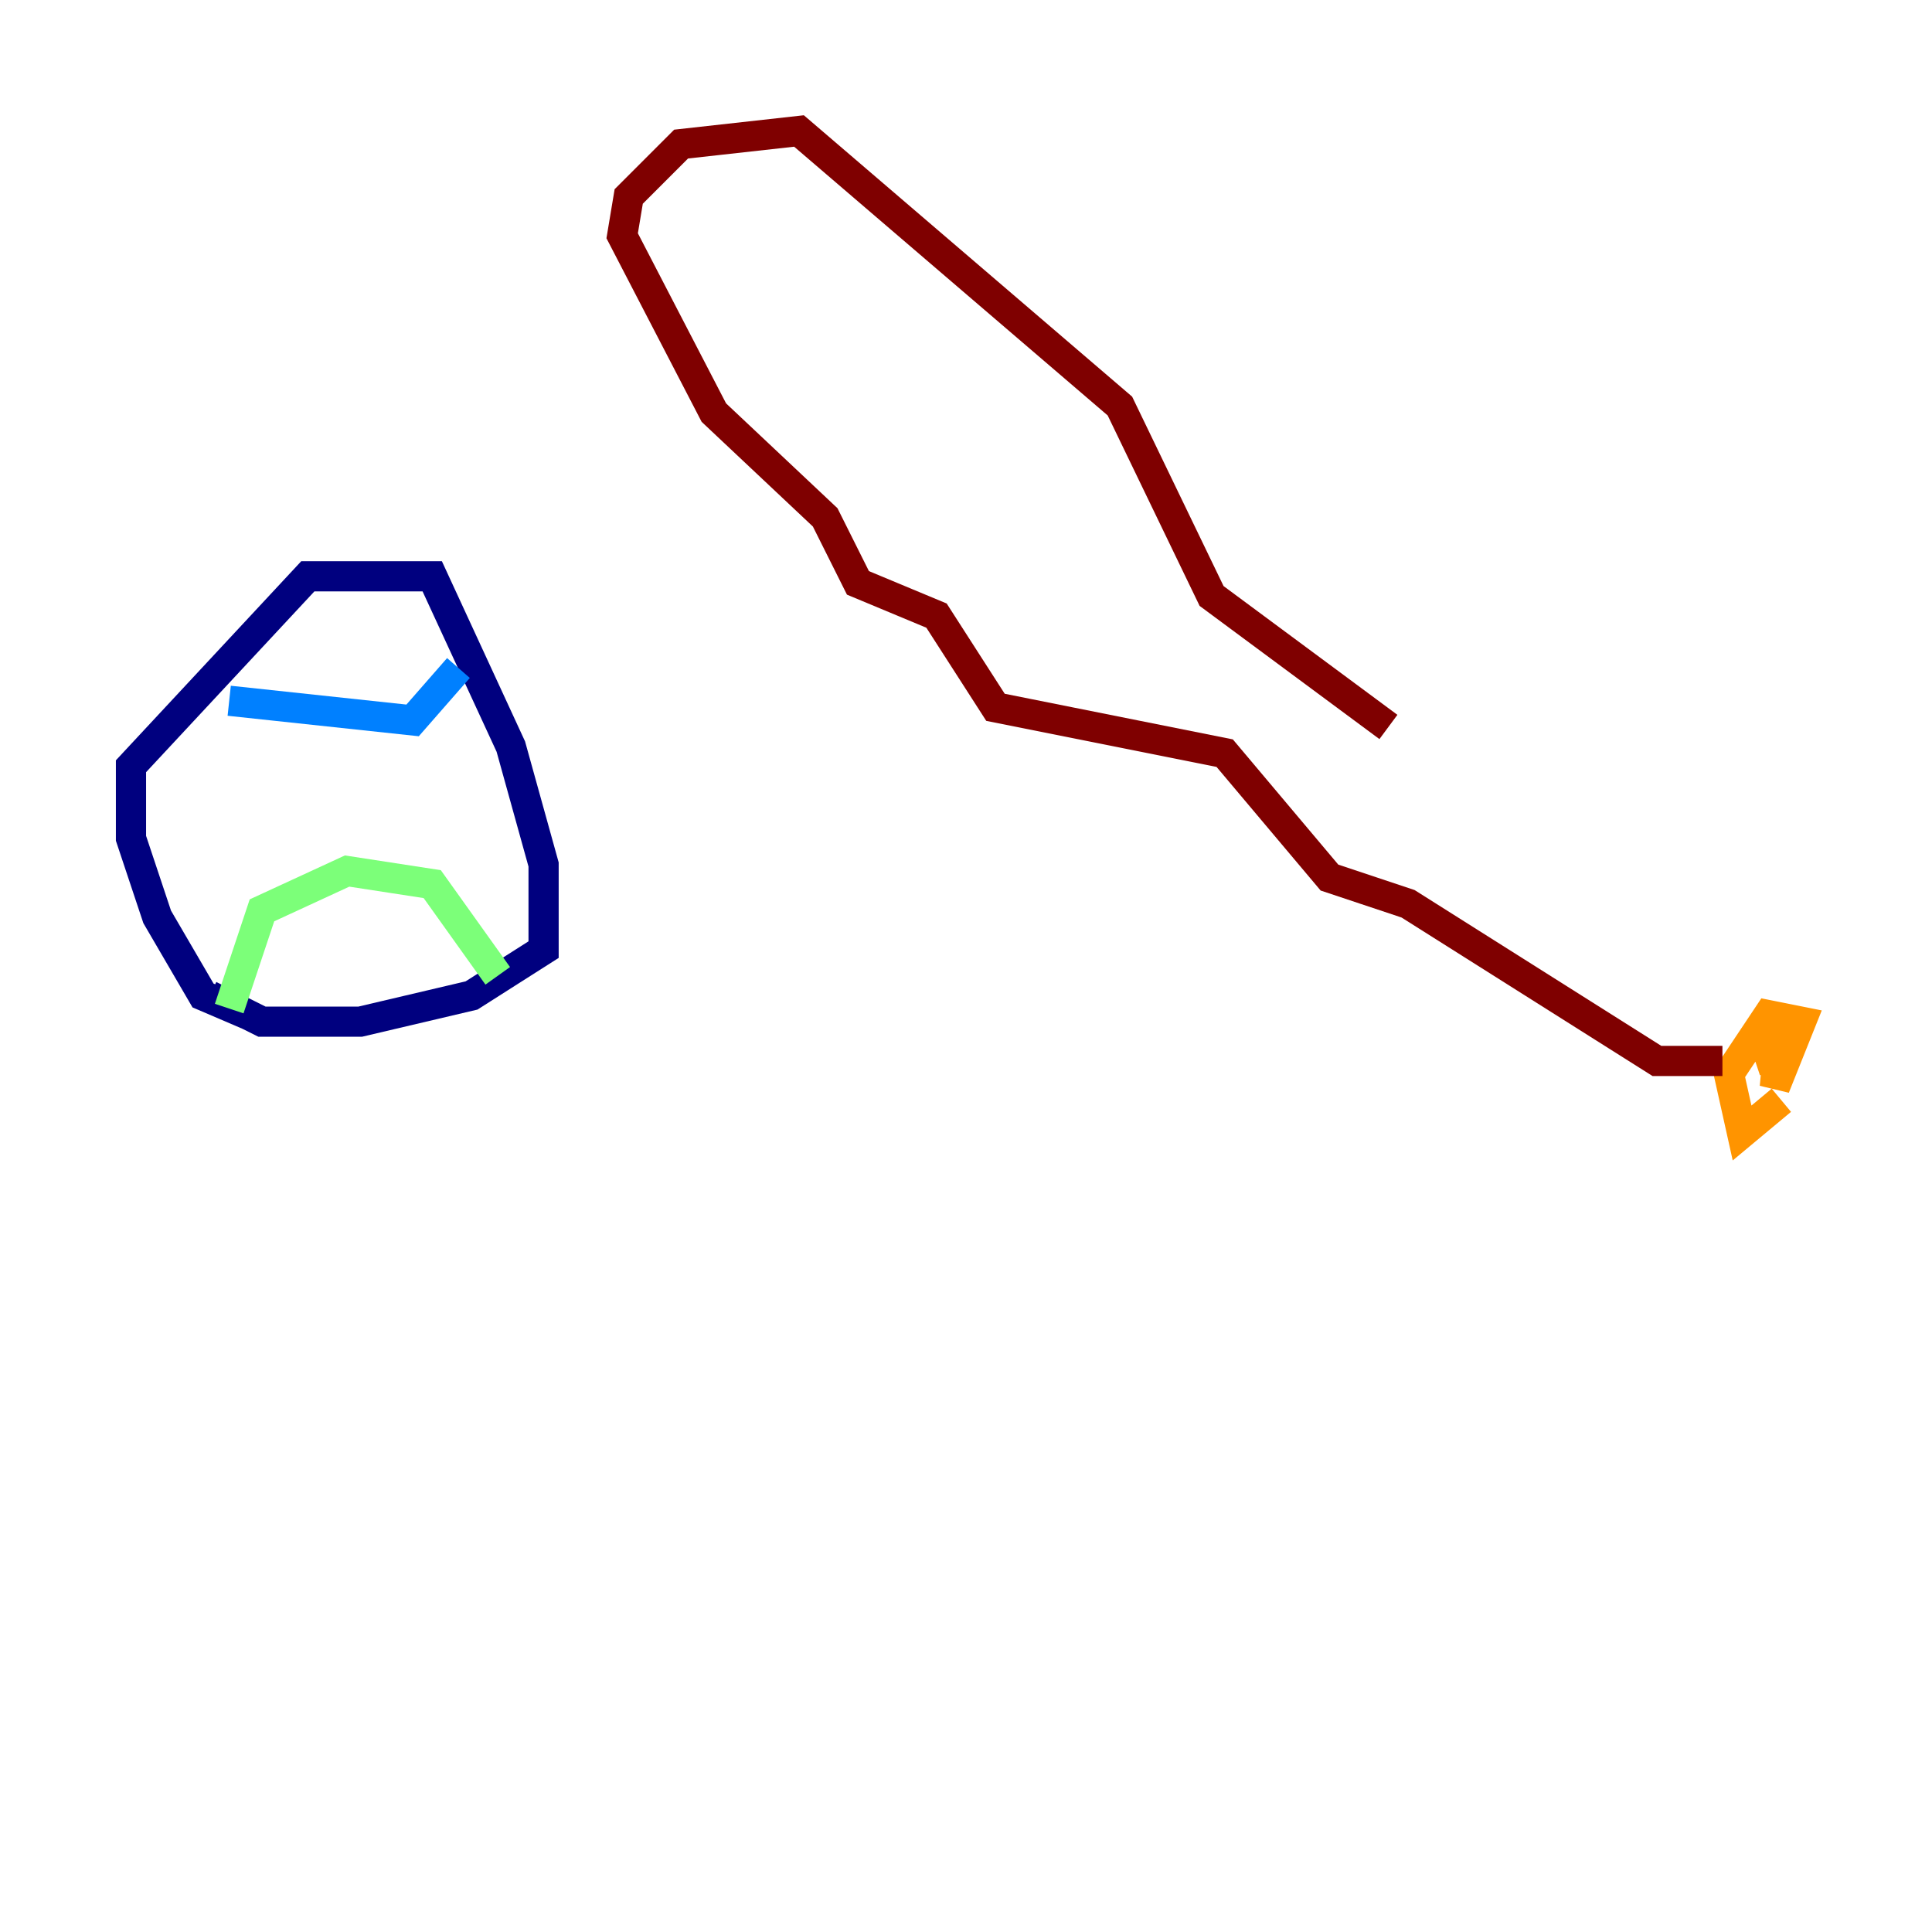 <?xml version="1.0" encoding="utf-8" ?>
<svg baseProfile="tiny" height="128" version="1.2" viewBox="0,0,128,128" width="128" xmlns="http://www.w3.org/2000/svg" xmlns:ev="http://www.w3.org/2001/xml-events" xmlns:xlink="http://www.w3.org/1999/xlink"><defs /><polyline fill="none" points="16.488,67.254 13.451,65.953 10.414,60.746 8.678,55.539 8.678,50.766 20.393,38.183 28.637,38.183 33.844,49.464 36.014,57.275 36.014,62.915 31.241,65.953 23.864,67.688 17.356,67.688 13.885,65.953" stroke="#00007f" stroke-width="2" /><polyline fill="none" points="15.186,46.427 27.336,47.729 30.373,44.258" stroke="#0080ff" stroke-width="2" /><polyline fill="none" points="15.186,66.82 17.356,60.312 22.997,57.709 28.637,58.576 32.976,64.651" stroke="#7cff79" stroke-width="2" /><polyline fill="none" points="118.02,72.895 115.417,75.064 114.549,71.159 117.153,67.254 119.322,67.688 117.586,72.027 118.02,67.254 117.586,69.858 116.285,70.291" stroke="#ff9400" stroke-width="2" /><polyline fill="none" points="114.115,70.291 109.776,70.291 93.288,59.878 88.081,58.142 81.139,49.898 65.953,46.861 62.047,40.786 56.841,38.617 54.671,34.278 47.295,27.336 41.22,15.62 41.654,13.017 45.125,9.546 52.936,8.678 74.197,26.902 80.271,39.485 91.986,48.163" stroke="#7f0000" stroke-width="2" /></svg>